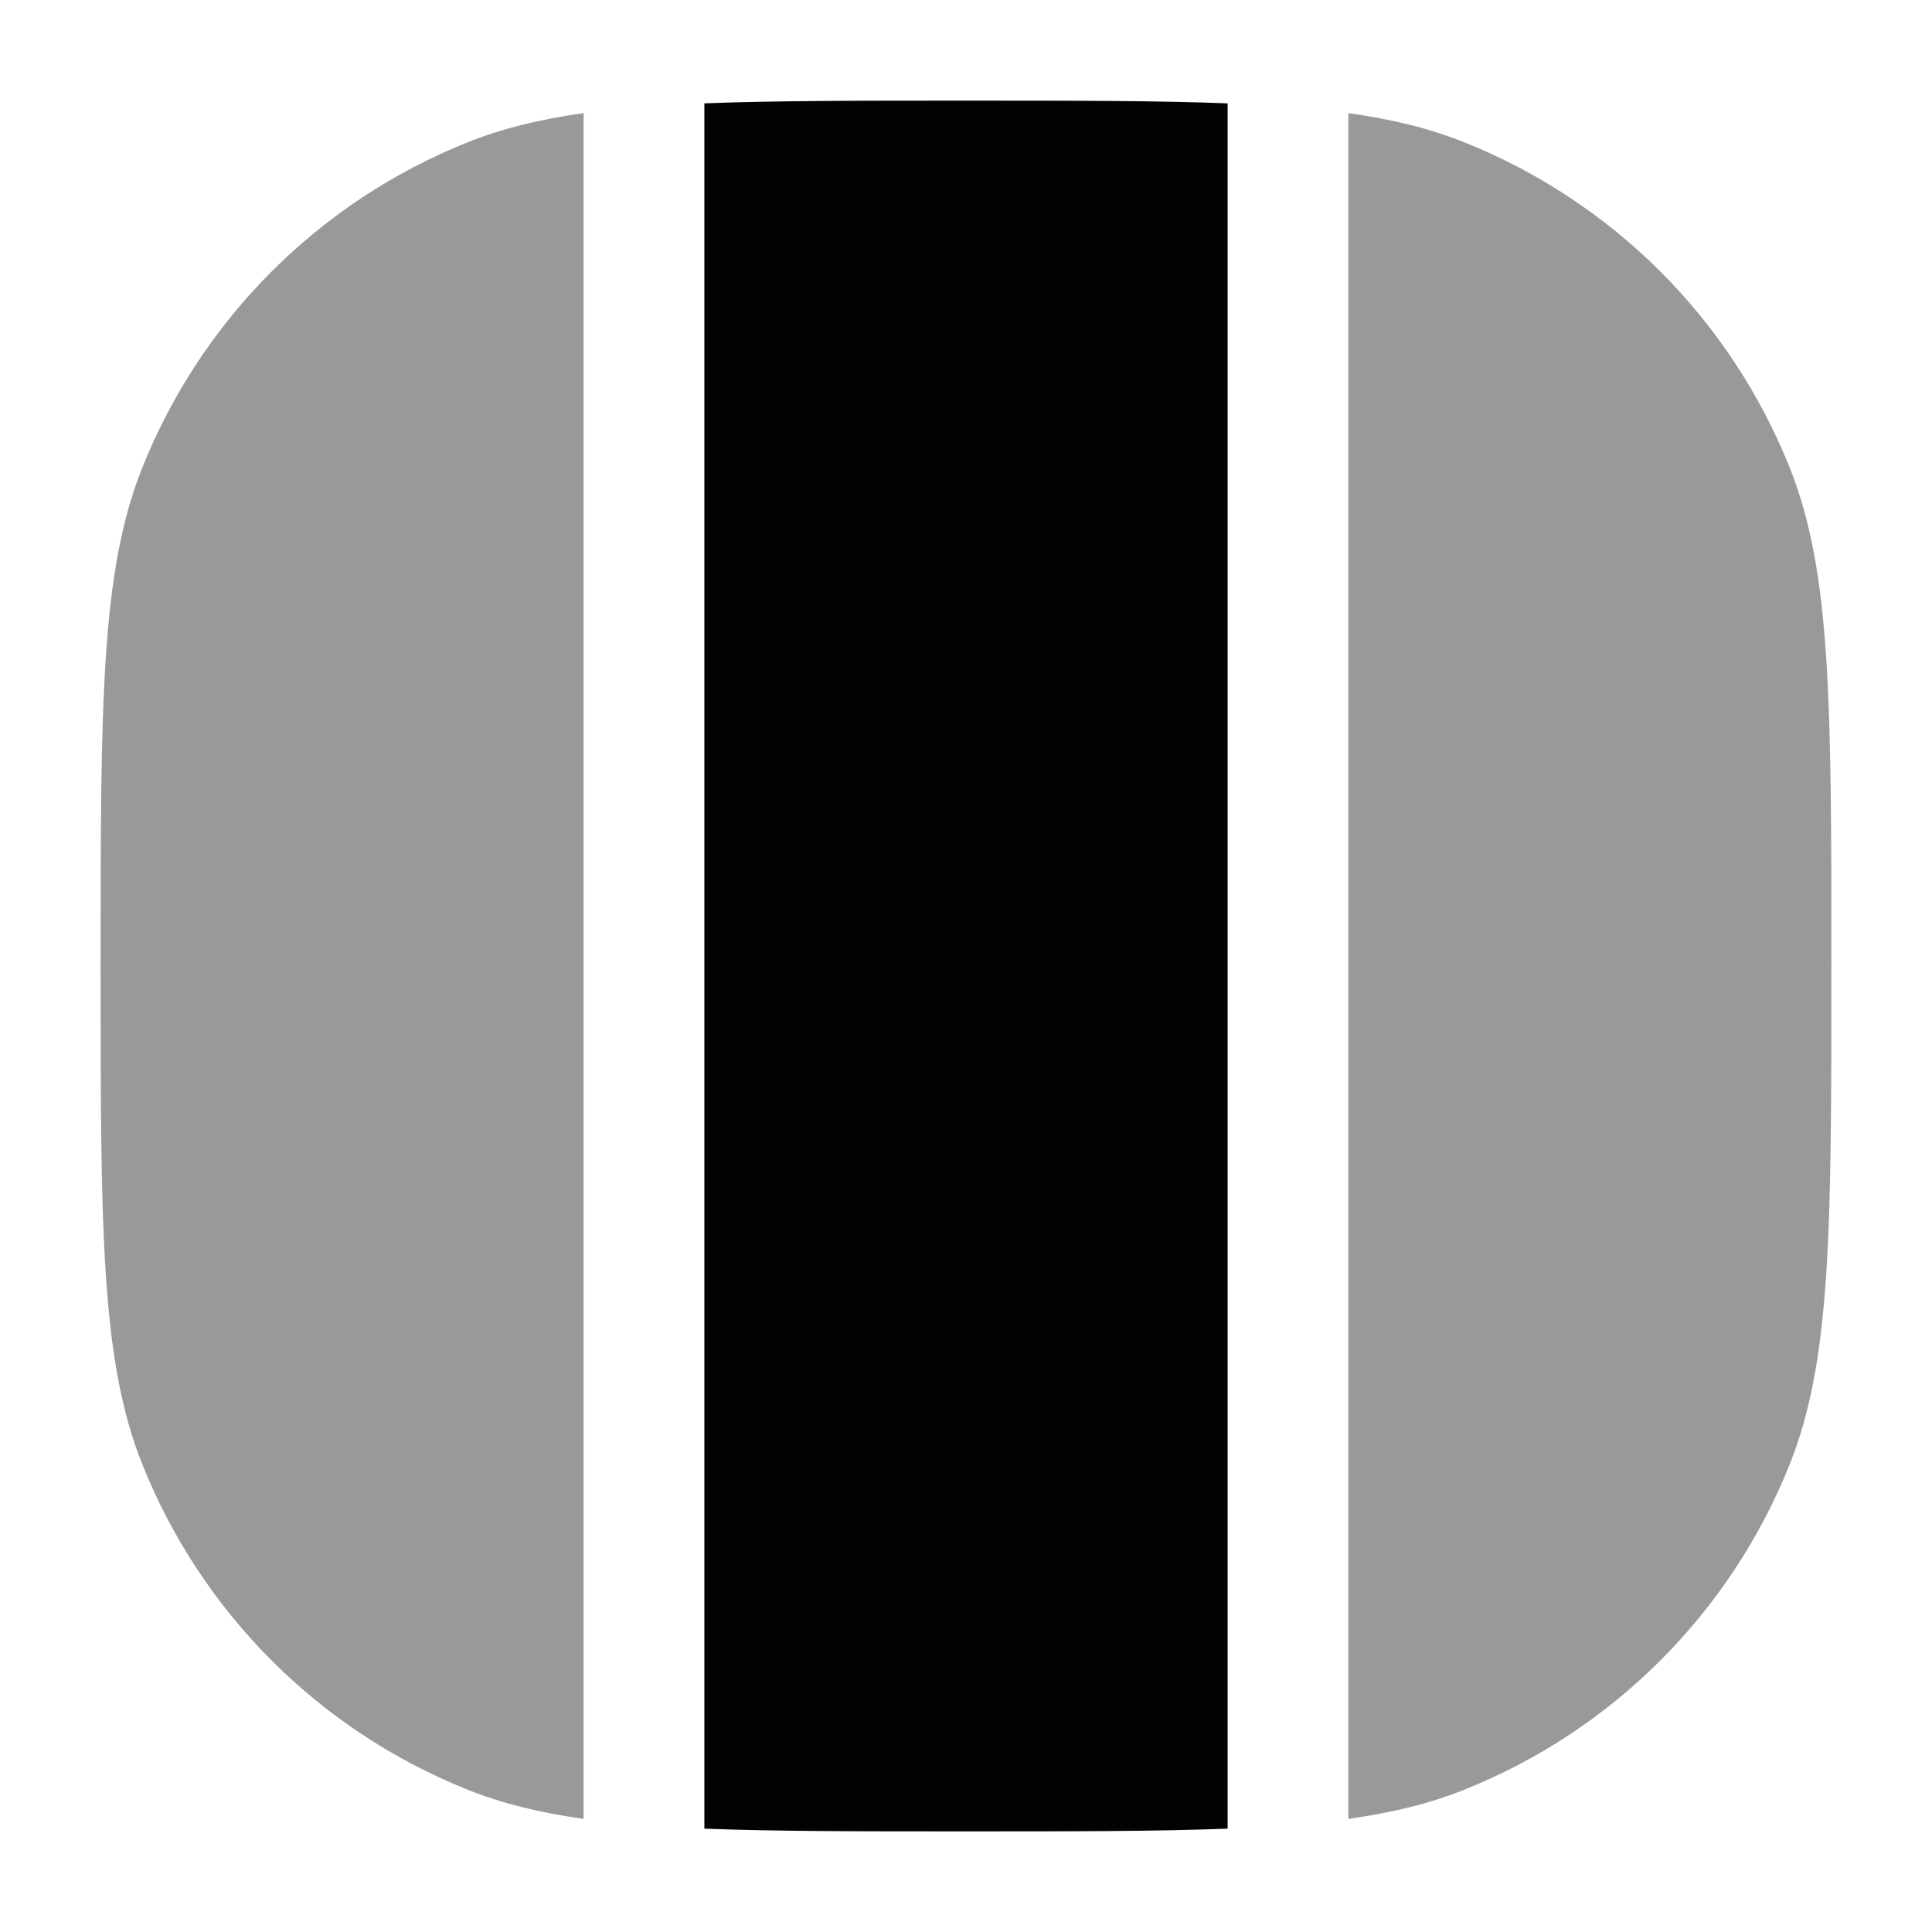 <svg width="24" height="24" viewBox="0 0 24 24" fill="none" xmlns="http://www.w3.org/2000/svg">
<path opacity="0.4" d="M16.75 22.595C17.295 22.518 17.758 22.405 18.183 22.235C20.033 21.498 21.498 20.033 22.235 18.183C22.75 16.891 22.75 15.261 22.75 12C22.75 8.739 22.75 7.109 22.235 5.816C21.498 3.967 20.033 2.502 18.183 1.765C17.758 1.595 17.295 1.482 16.75 1.405V22.595Z" fill="#020203"/>
<path opacity="0.4" d="M5.816 1.765C6.242 1.595 6.705 1.482 7.25 1.405V22.595C6.705 22.518 6.242 22.405 5.816 22.235C3.967 21.498 2.502 20.033 1.765 18.183C1.25 16.891 1.25 15.261 1.25 12C1.25 8.739 1.25 7.109 1.765 5.816C2.502 3.967 3.967 2.502 5.816 1.765Z" fill="#020203"/>
<path d="M15.25 1.284C14.377 1.25 13.323 1.25 12 1.25C10.677 1.25 9.623 1.25 8.75 1.284V22.716C9.623 22.75 10.677 22.75 12 22.75C13.323 22.75 14.377 22.75 15.25 22.716V1.284Z" fill="#020203"/>
</svg>
